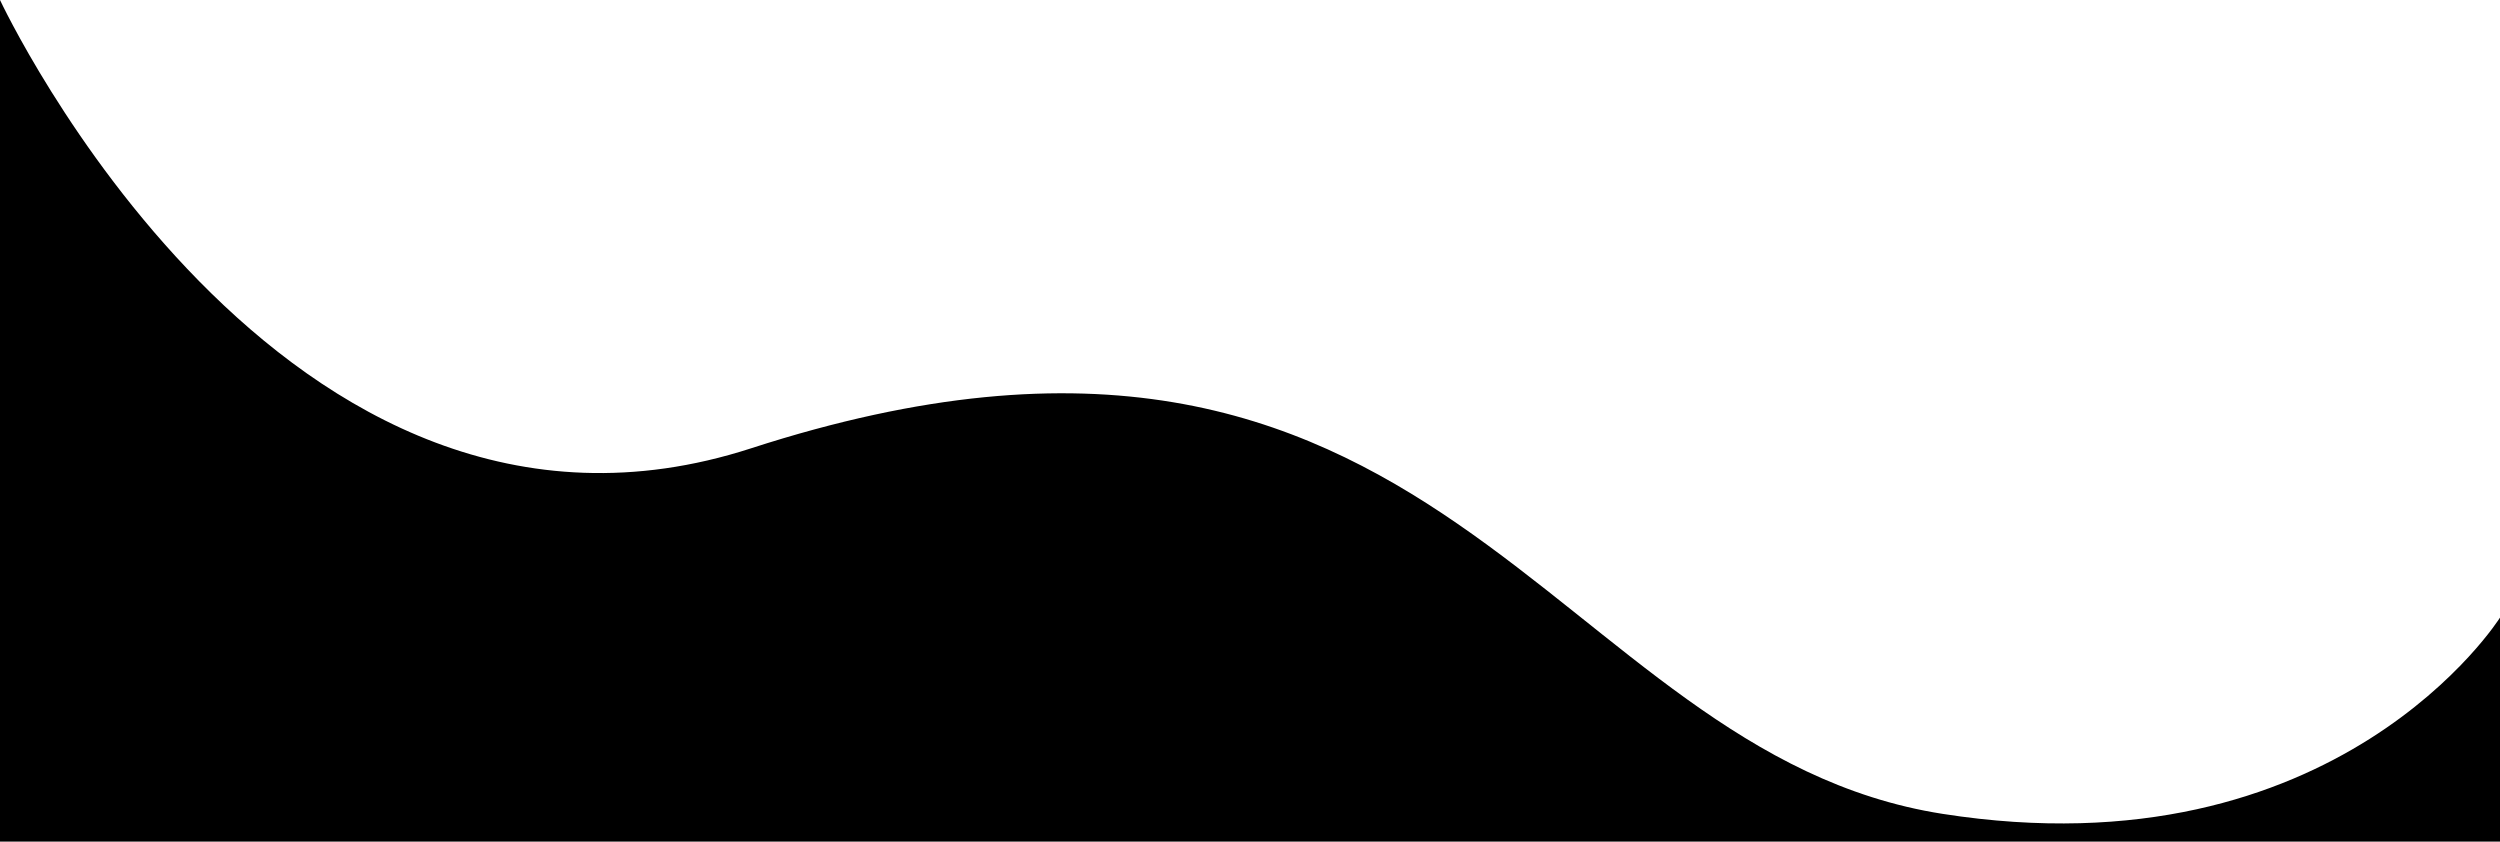 <svg xmlns="http://www.w3.org/2000/svg" viewBox="0 0 433.12 145.81">
    <title>Asset 2</title>
    <g id="Layer_2" data-name="Layer 2">
        <g id="Layer_1-2" data-name="Layer 1">
            <path d="M0,0V145.81H433.12V107s-28.09,44.73-96.57,34S249.83,38.88,130.12,77.67C48.67,104.06,0,0,0,0Z"/>
        </g>
    </g>
</svg>
